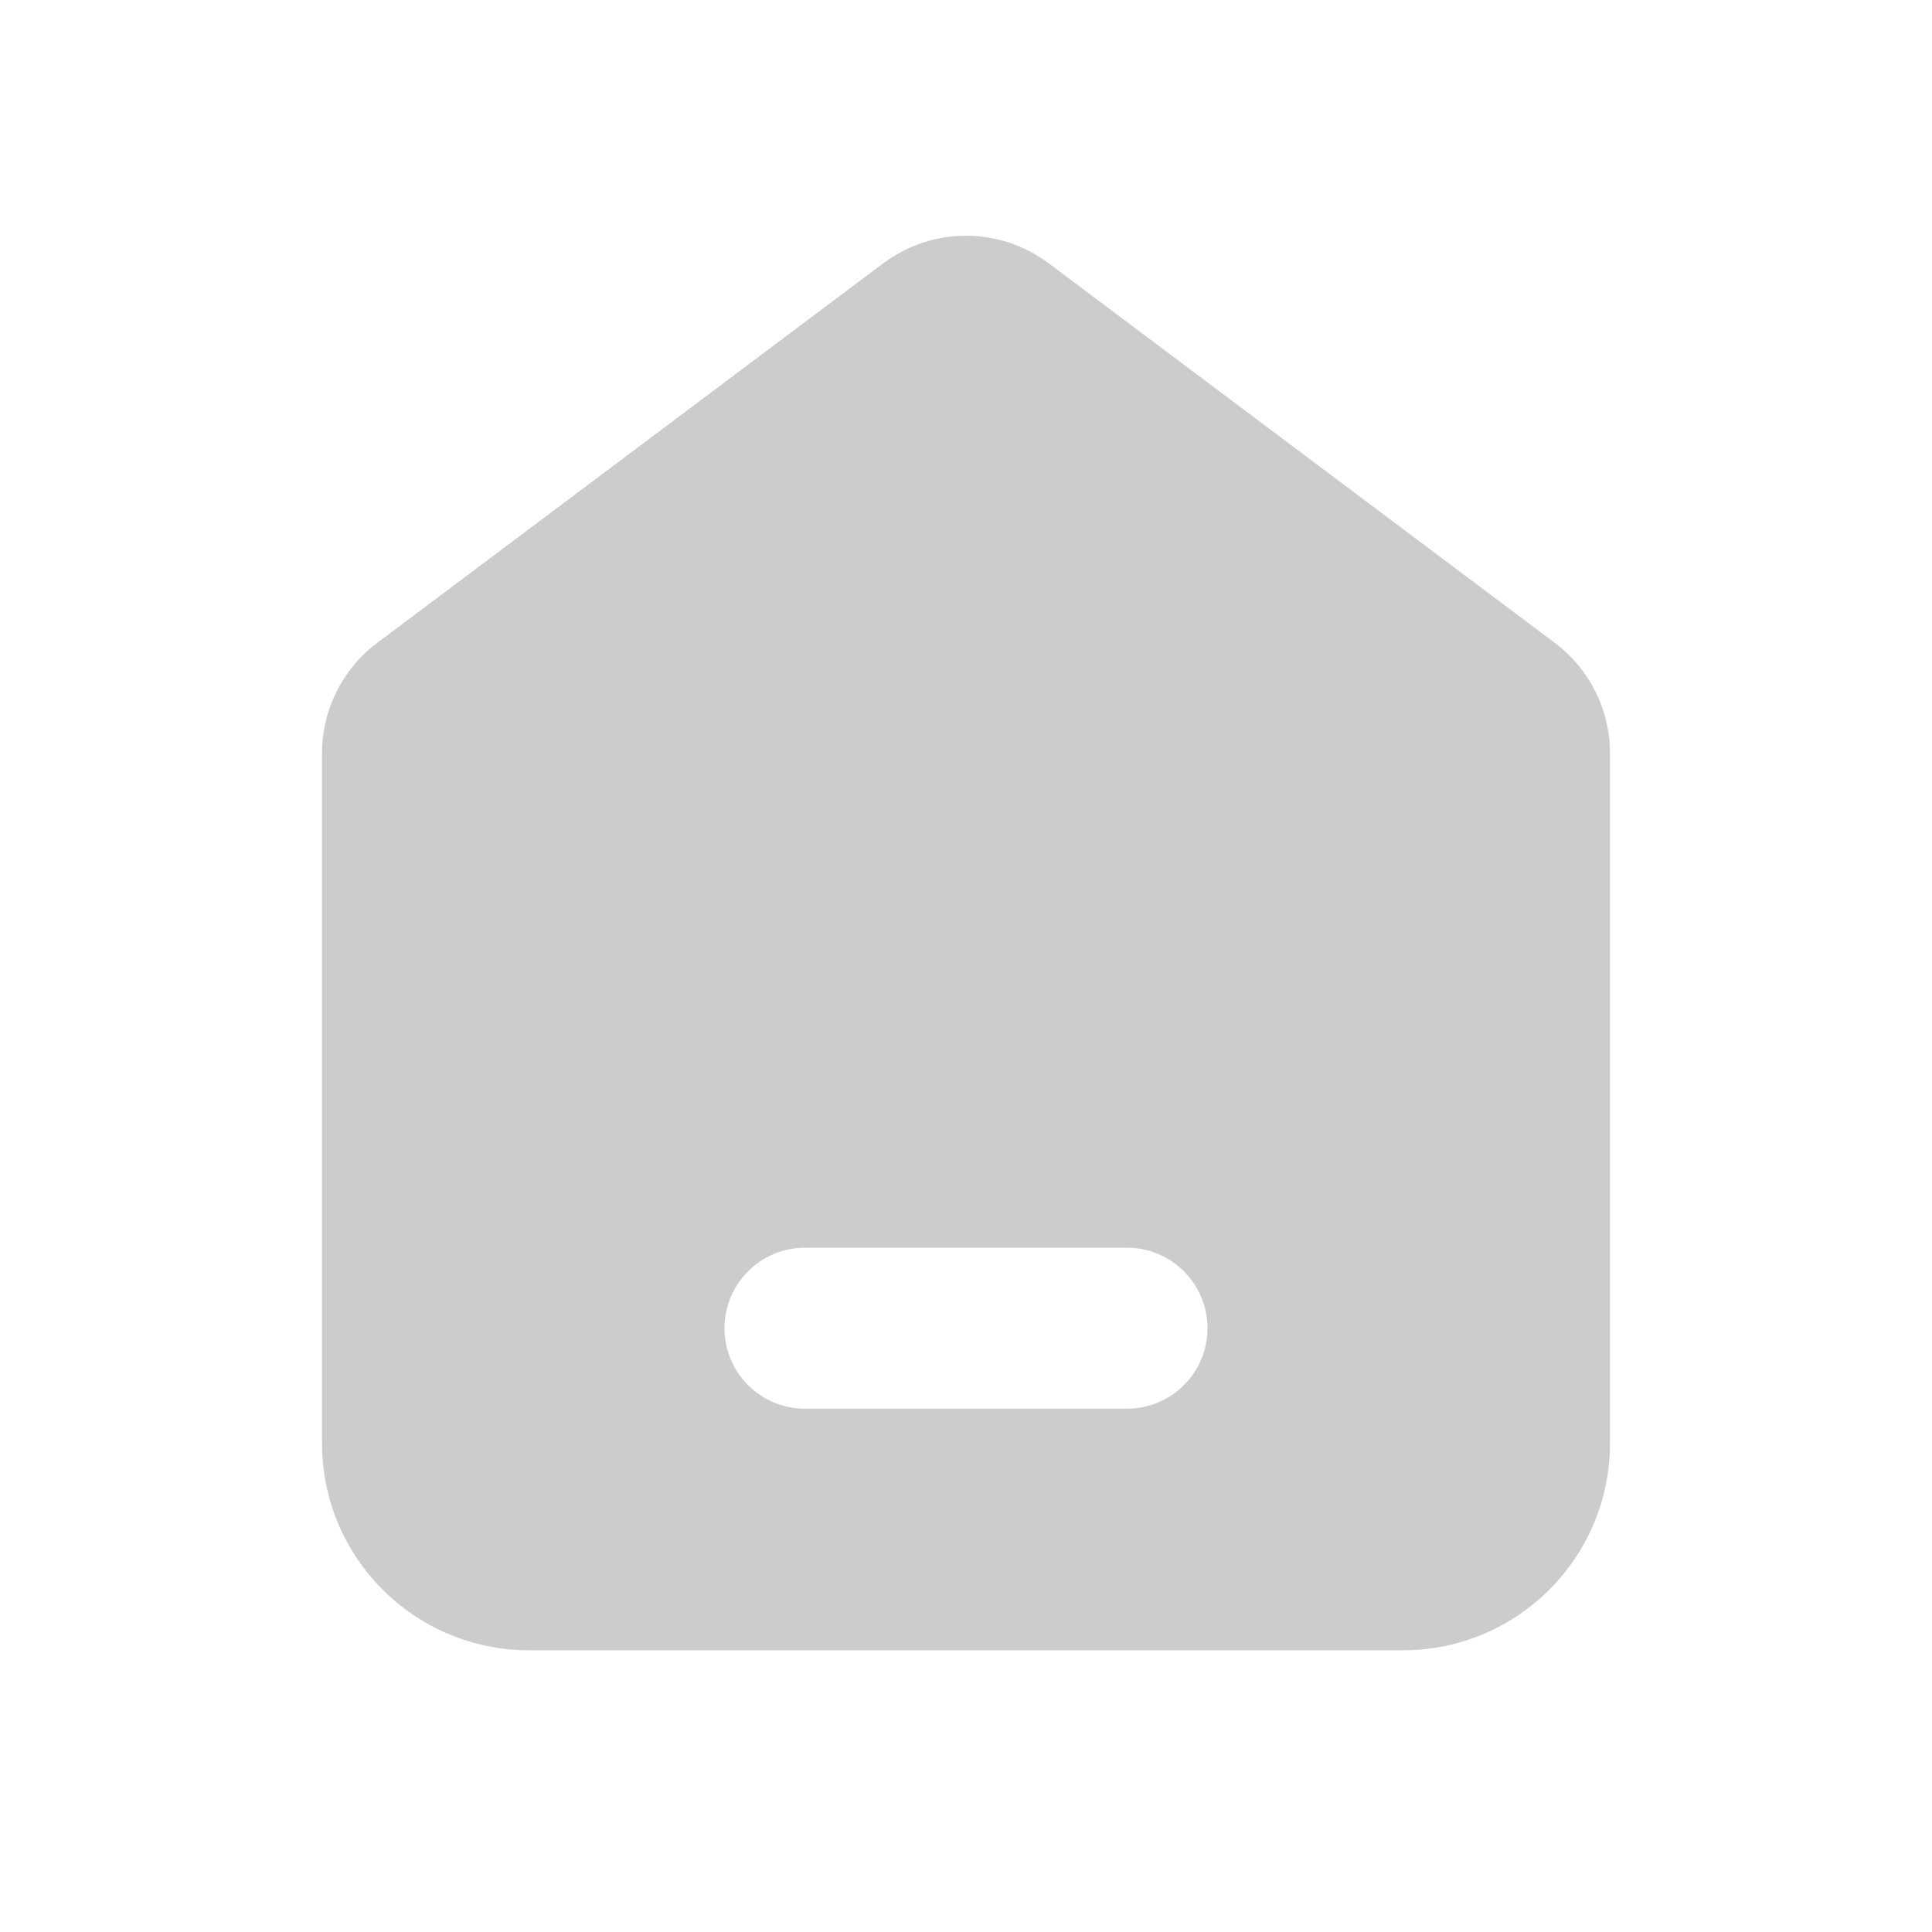 <svg width="28" height="28" viewBox="0 0 28 28" fill="none" xmlns="http://www.w3.org/2000/svg">
<mask id="mask0_917_102" style="mask-type:alpha" maskUnits="userSpaceOnUse" x="0" y="0" width="28" height="28">
<rect width="28" height="28" fill="#D9D9D9"/>
</mask>
<g mask="url(#mask0_917_102)">
<path fill-rule="evenodd" clip-rule="evenodd" d="M4.667 20.917C4.667 22.574 6.01 23.917 7.667 23.917H20.333C21.99 23.917 23.333 22.574 23.333 20.917V10.917C23.333 10.287 23.037 9.694 22.533 9.317L15.2 3.817C14.489 3.283 13.511 3.283 12.8 3.817L5.467 9.317C4.963 9.694 4.667 10.287 4.667 10.917V20.917ZM11.666 18.083C11.022 18.083 10.5 18.605 10.5 19.25C10.5 19.894 11.022 20.416 11.666 20.416H16.333C16.977 20.416 17.5 19.894 17.5 19.25C17.5 18.605 16.977 18.083 16.333 18.083H11.666Z" fill="#CCCCCC"/>
</g>
</svg>
